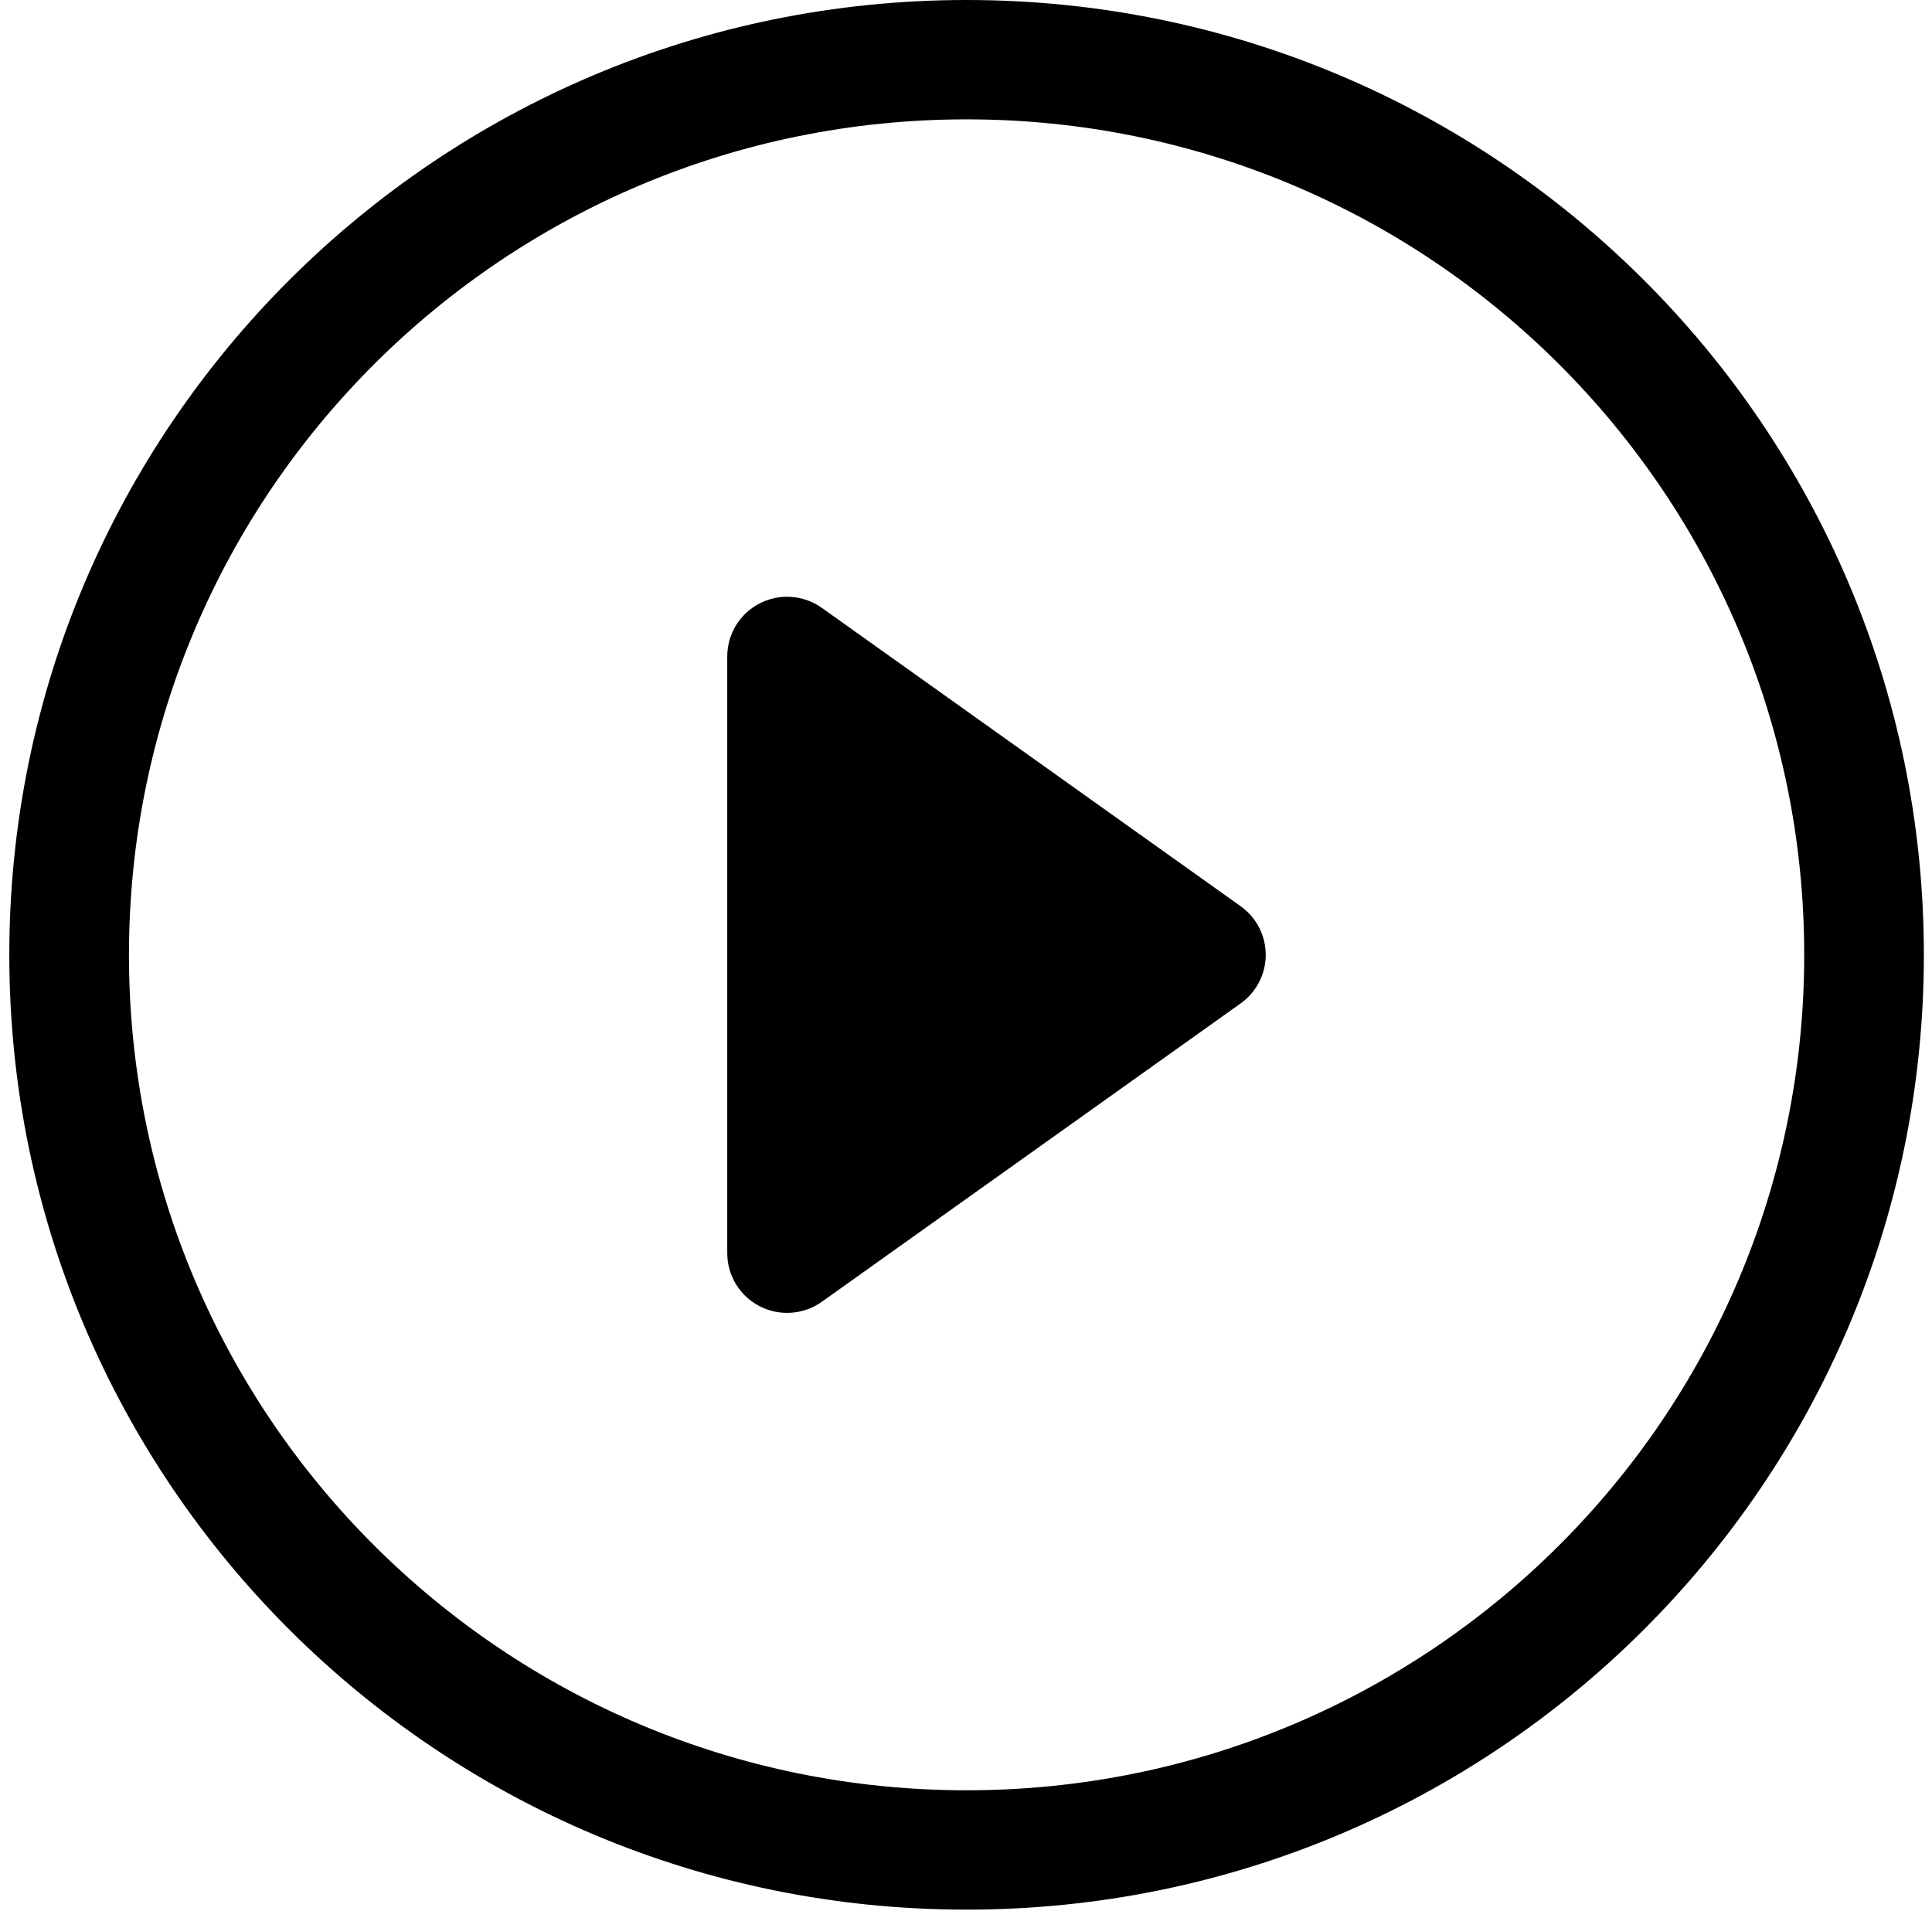 <svg width="91" height="90" viewBox="0 0 91 90" xmlns="http://www.w3.org/2000/svg">
  <path d="M45.527 84.331C23.738 84.331 6.074 66.712 6.074 44.977C6.074 23.242 23.738 5.622 45.527 5.622C67.317 5.622 84.981 23.242 84.981 44.977C84.981 66.712 67.317 84.331 45.527 84.331ZM45.527 89.953C70.43 89.953 90.617 69.816 90.617 44.977C90.617 20.137 70.43 0 45.527 0C20.625 0 0.438 20.137 0.438 44.977C0.438 69.816 20.625 89.953 45.527 89.953Z"></path>
  <path d="M35.783 28.422C36.722 27.94 37.852 28.022 38.711 28.634L58.438 42.689C59.178 43.217 59.618 44.069 59.618 44.977C59.618 45.884 59.178 46.736 58.438 47.264L38.711 61.319C37.852 61.931 36.722 62.013 35.783 61.531C34.845 61.049 34.255 60.085 34.255 59.032V30.921C34.255 29.868 34.845 28.904 35.783 28.422Z"></path>
</svg>